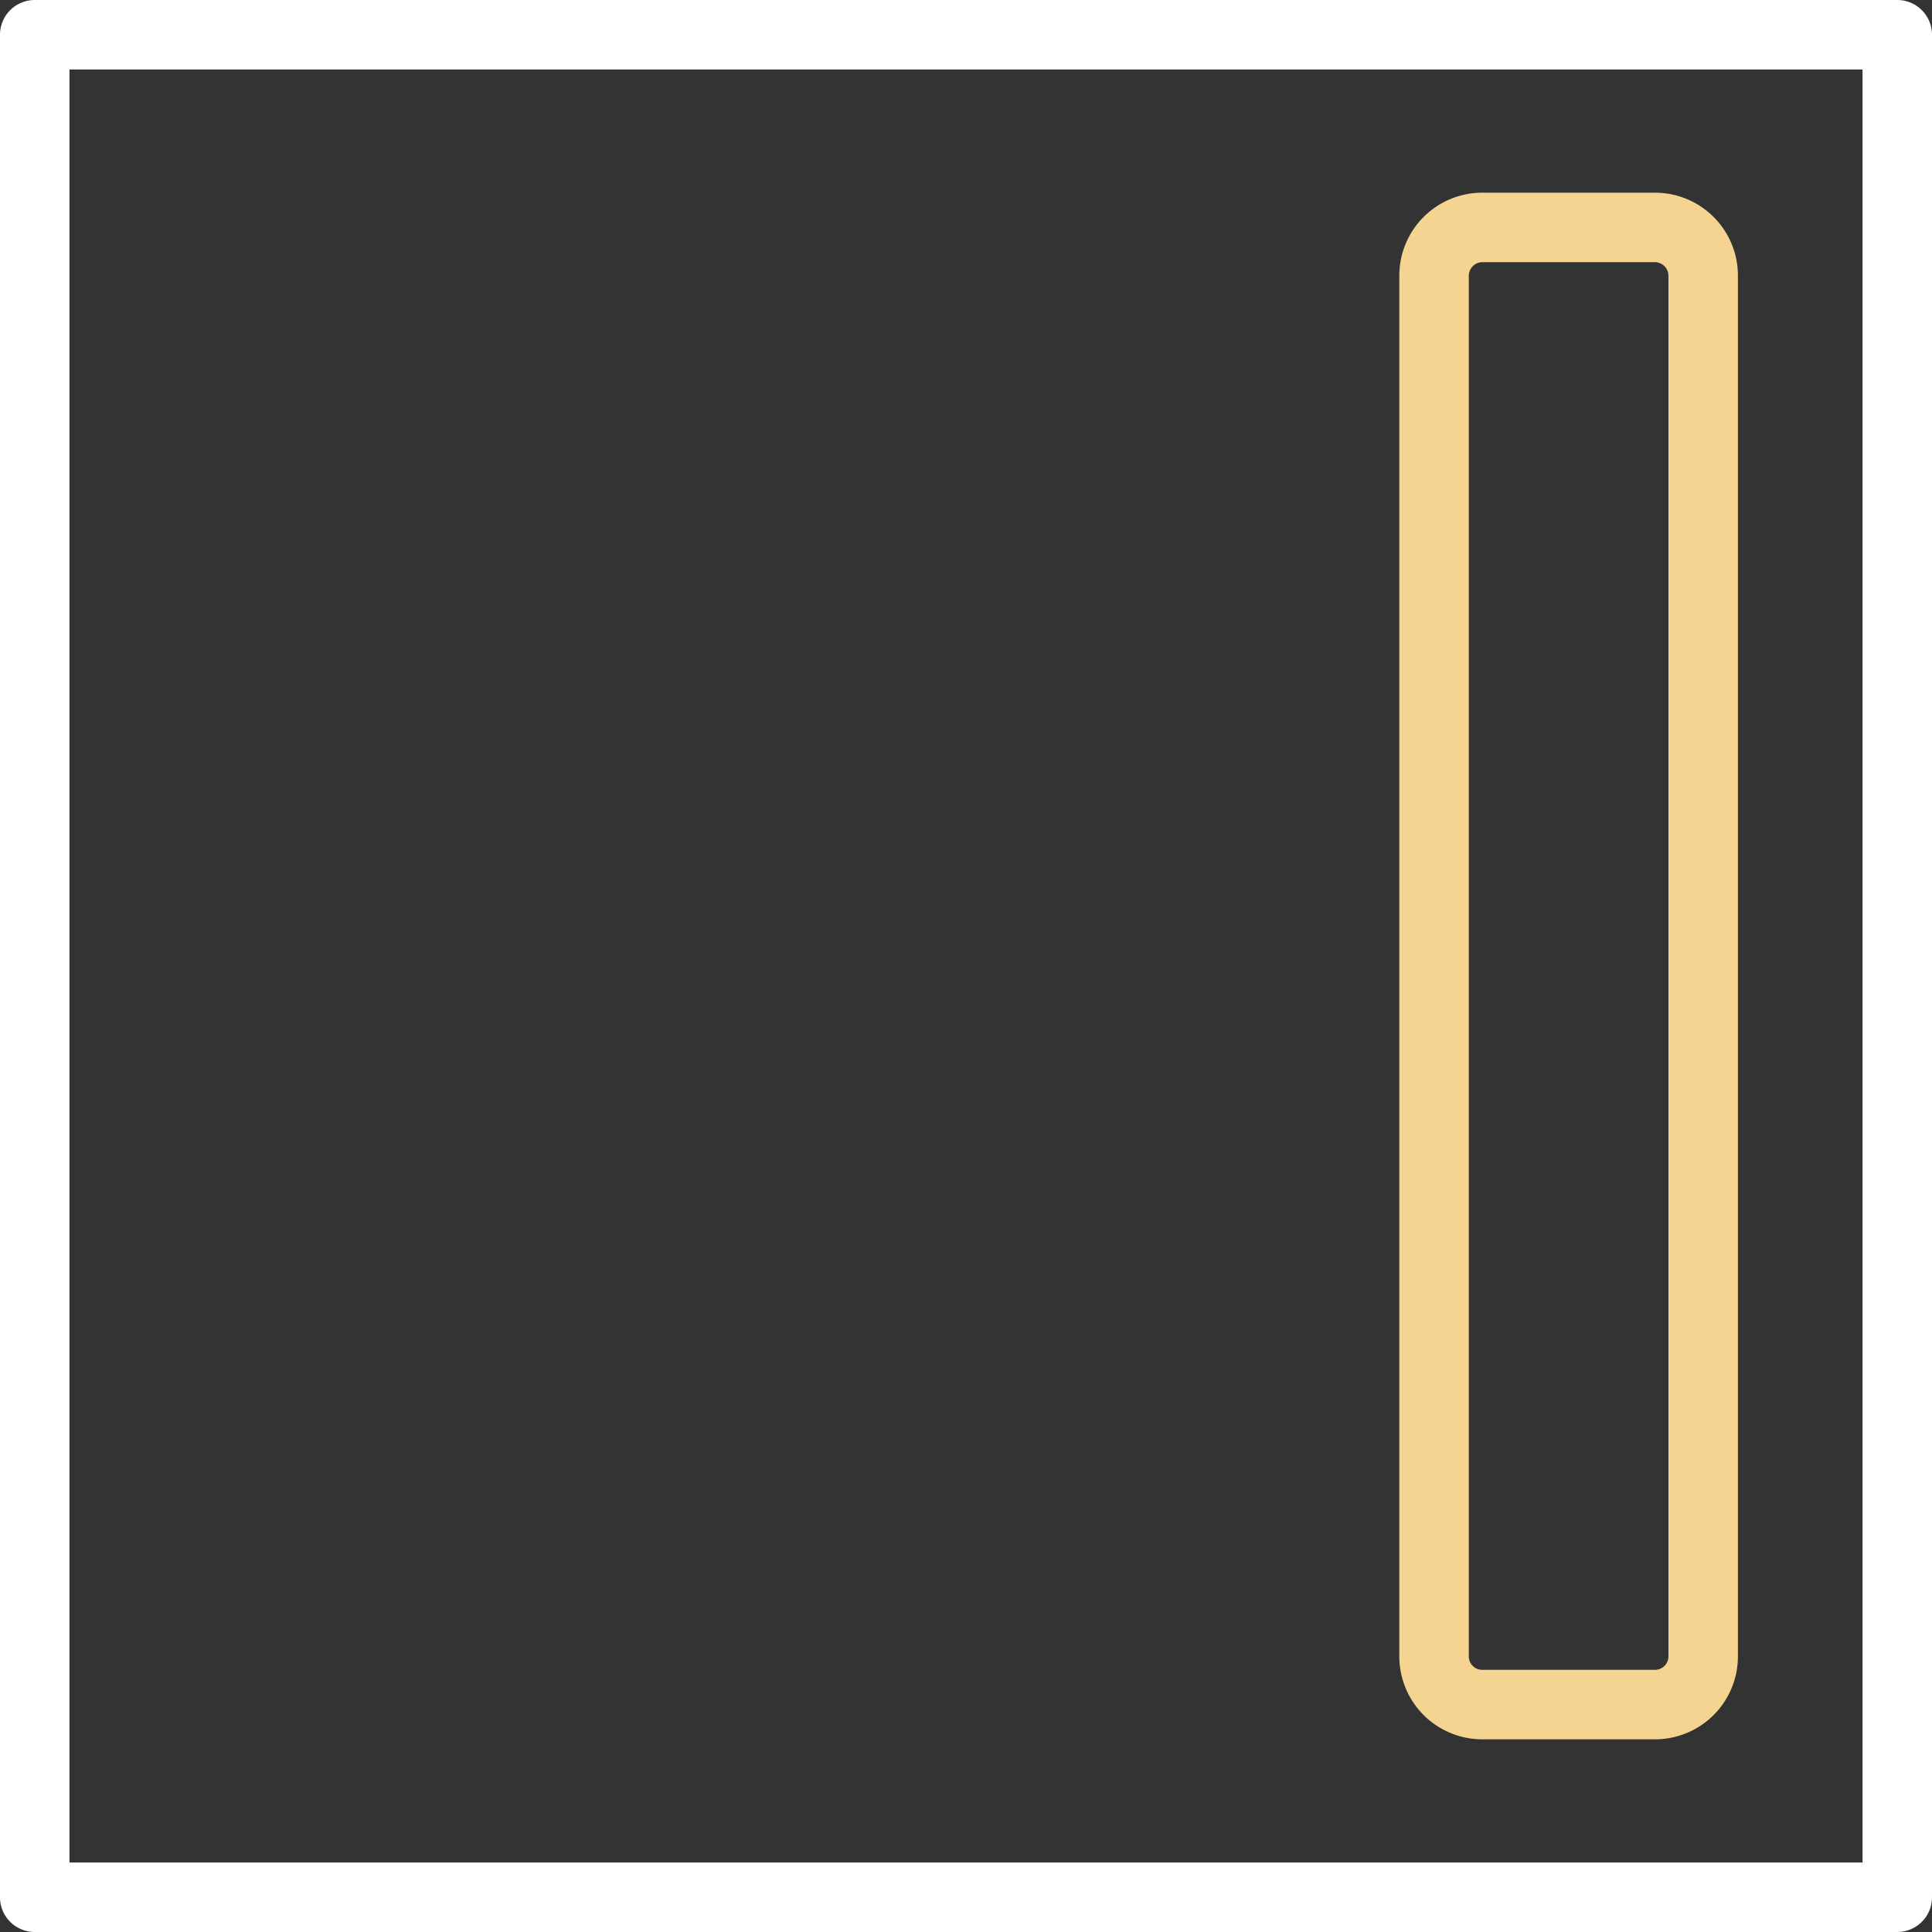 <svg xmlns="http://www.w3.org/2000/svg" viewBox="0 0 83.42 83.42"><rect x="0" y="0" width="83.42" height="83.42" fill="#333333" stroke="none"/><defs><style>.cls-1{fill:#fff;}.cls-2{fill:#f5d492;}</style></defs><title>9_4</title><g id="Layer_2" data-name="Layer 2"><g id="Layer_2-2" data-name="Layer 2"><path class="cls-1" d="M81.92,83.42H1.5A1.5,1.5,0,0,1,0,81.92V1.5A1.5,1.5,0,0,1,1.5,0H81.92a1.5,1.5,0,0,1,1.5,1.5V81.92A1.5,1.5,0,0,1,81.92,83.42ZM3,80.42H80.42V3H3Z"/><path class="cls-2" d="M71.47,75.1H64a3.58,3.58,0,0,1-3.58-3.58V11.9A3.58,3.58,0,0,1,64,8.32h7.46a3.58,3.58,0,0,1,3.58,3.58V71.52A3.58,3.58,0,0,1,71.47,75.1ZM64,11.32a.59.59,0,0,0-.58.58V71.52a.58.58,0,0,0,.58.58h7.46a.58.58,0,0,0,.58-.58V11.9a.59.59,0,0,0-.58-.58Z"/></g></g></svg>